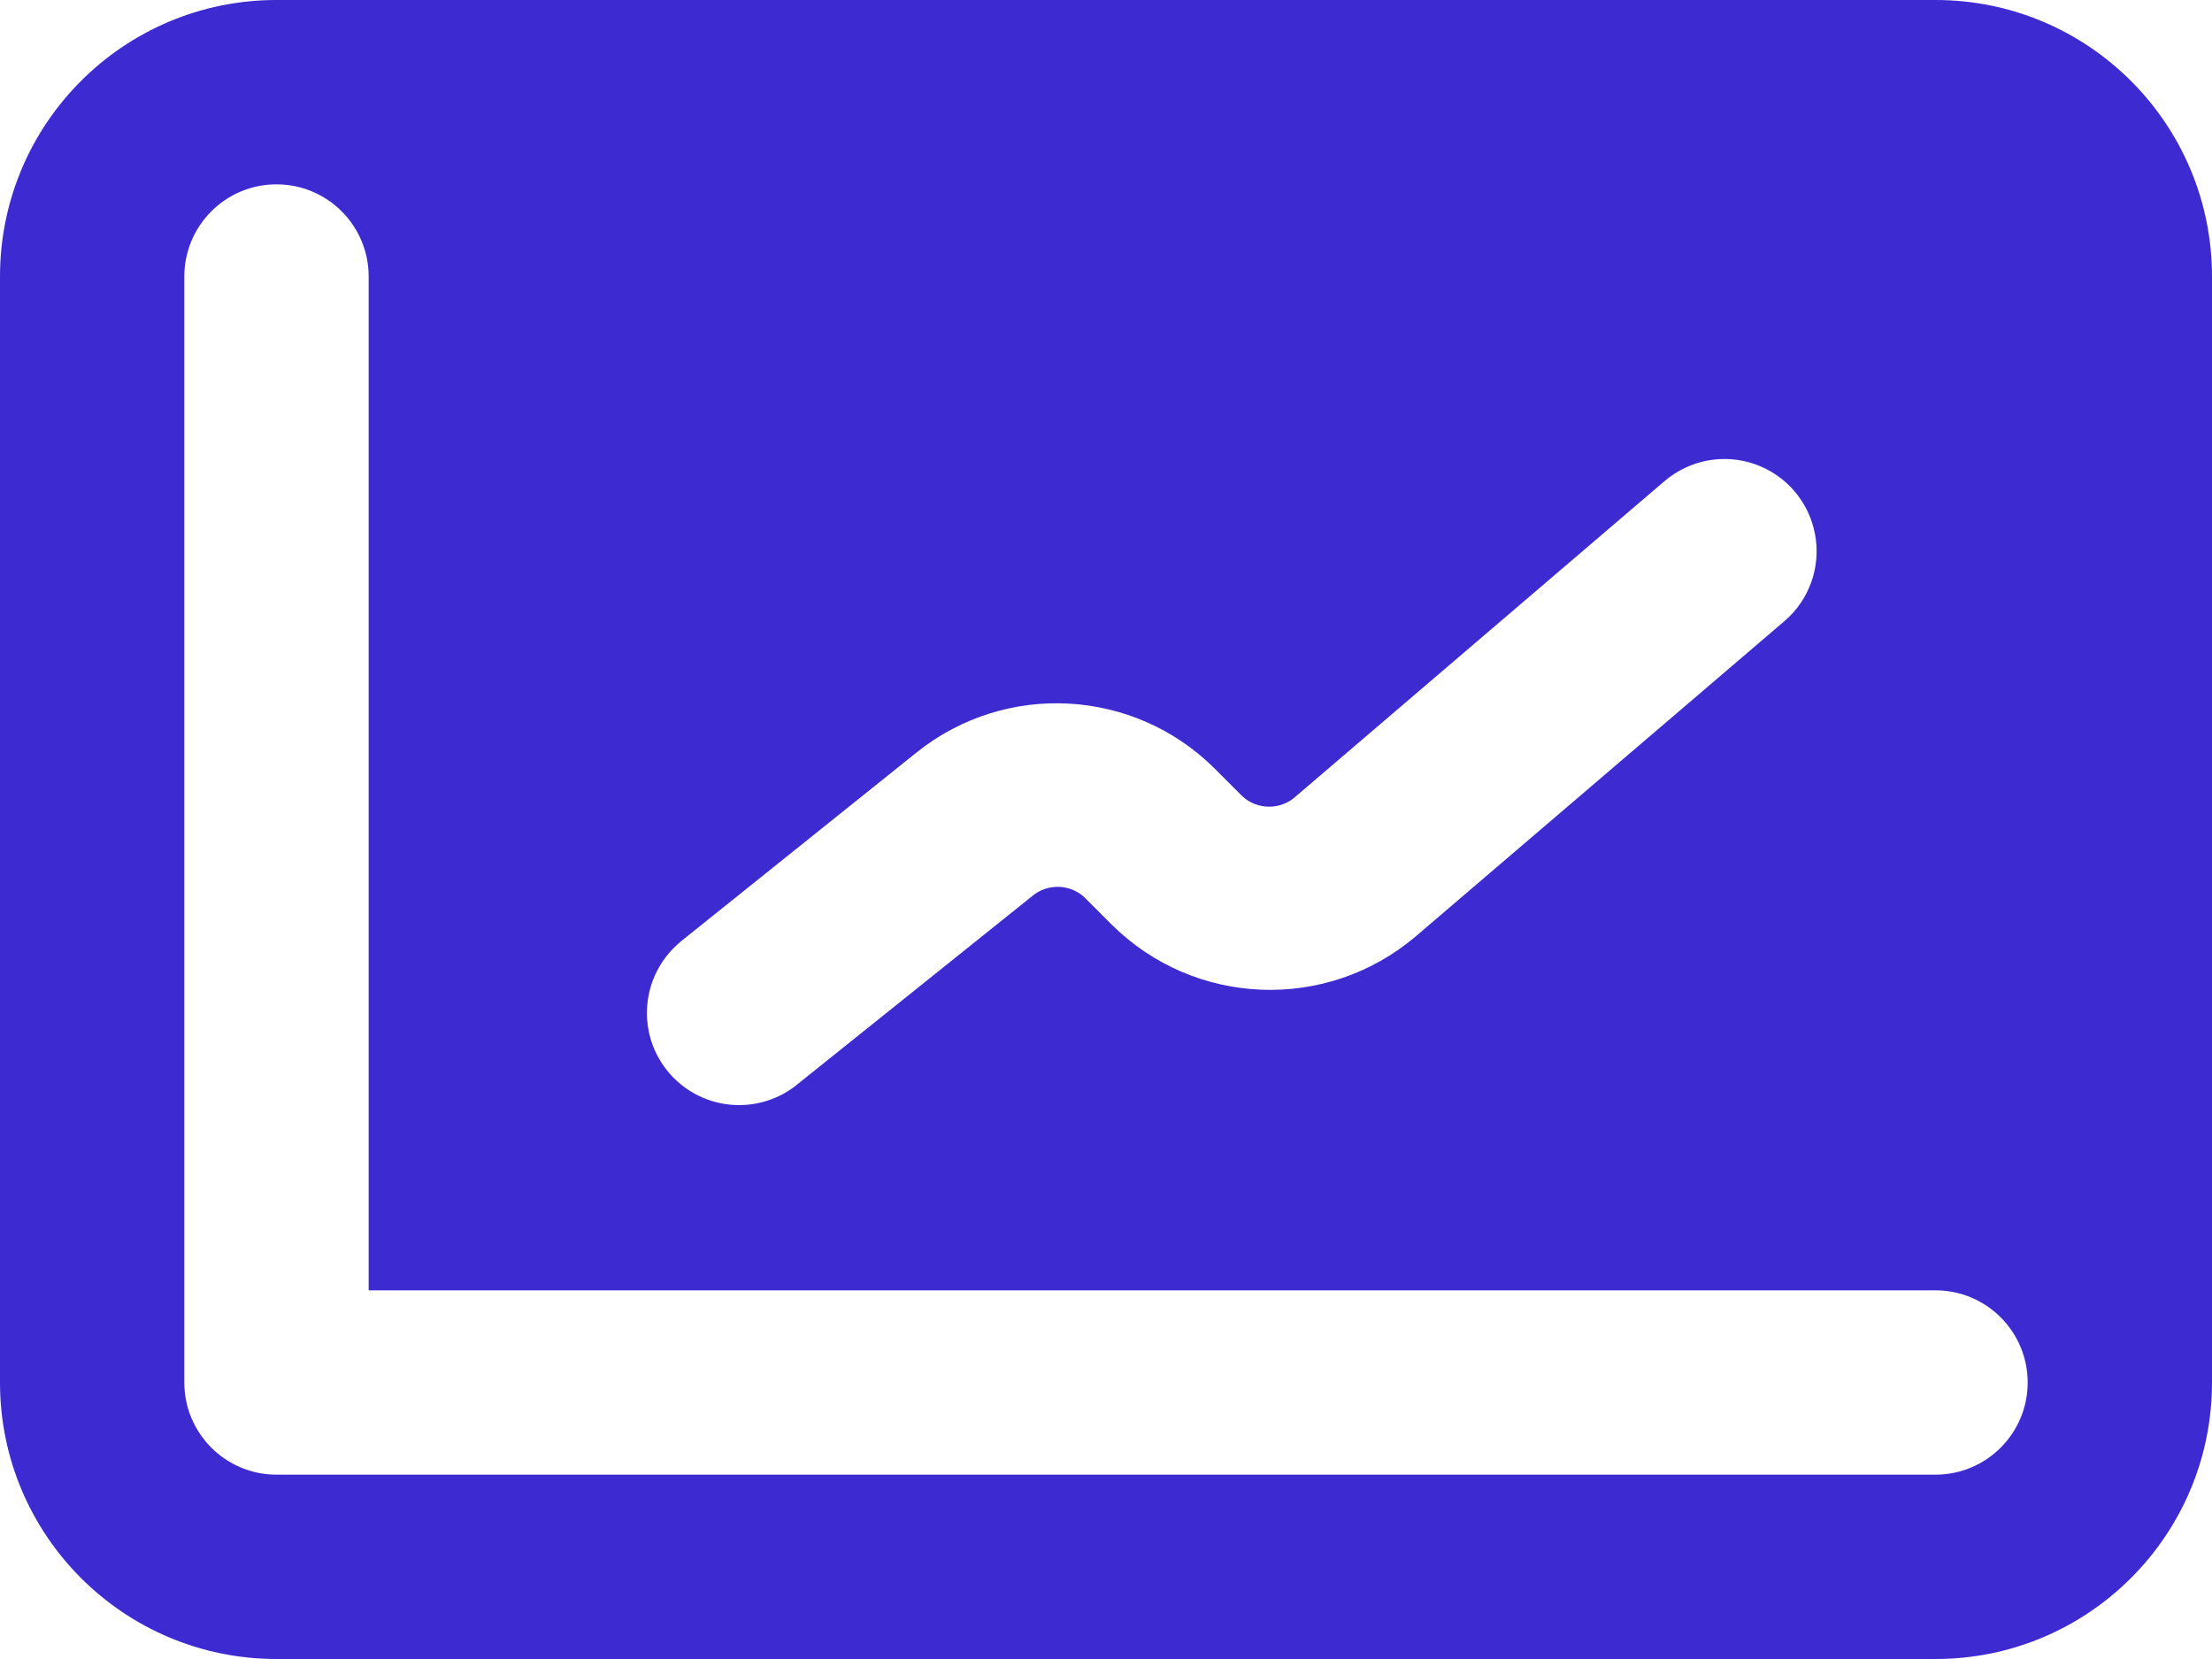 <?xml version="1.0" encoding="UTF-8"?>
<svg width="24px" height="18px" viewBox="0 0 24 18" version="1.1" xmlns="http://www.w3.org/2000/svg" xmlns:xlink="http://www.w3.org/1999/xlink">
    <!-- Generator: Sketch 52.2 (67145) - http://www.bohemiancoding.com/sketch -->
    <title>chart-table</title>
    <desc>Created with Sketch.</desc>
    <g id="Page-1" stroke="none" stroke-width="1" fill="none" fill-rule="evenodd">
        <g id="Apple-TV" transform="translate(-327, -110)" fill="#3E2AD1">
            <path d="M348,110 L330,110 C328.343,110 327,111.343 327,113 L327,125 C327,126.657 328.343,128 330,128 L348,128 C349.657,128 351,126.657 351,125 L351,113 C351,111.343 349.657,110 348,110 Z M334.38,120.22 L336.95,118.16 C337.916,117.39 339.306,117.468 340.18,118.34 L340.48,118.64 C340.644,118.79 340.896,118.79 341.06,118.64 L345.06,115.22 C345.332,114.988 345.706,114.918 346.043,115.037 C346.38,115.156 346.628,115.446 346.693,115.797 C346.759,116.148 346.632,116.508 346.36,116.74 L342.36,120.16 C341.393,120.981 339.959,120.924 339.06,120.03 L338.76,119.73 C338.597,119.586 338.353,119.586 338.19,119.73 L335.62,121.79 C335.188,122.114 334.577,122.037 334.239,121.616 C333.901,121.194 333.959,120.581 334.37,120.23 L334.38,120.22 Z M348,126 L330,126 C329.448,126 329,125.552 329,125 L329,113 C329,112.448 329.448,112 330,112 C330.552,112 331,112.448 331,113 L331,124 L348,124 C348.552,124 349,124.448 349,125 C349,125.552 348.552,126 348,126 Z" id="chart-table"></path>
        </g>
    </g>
</svg>